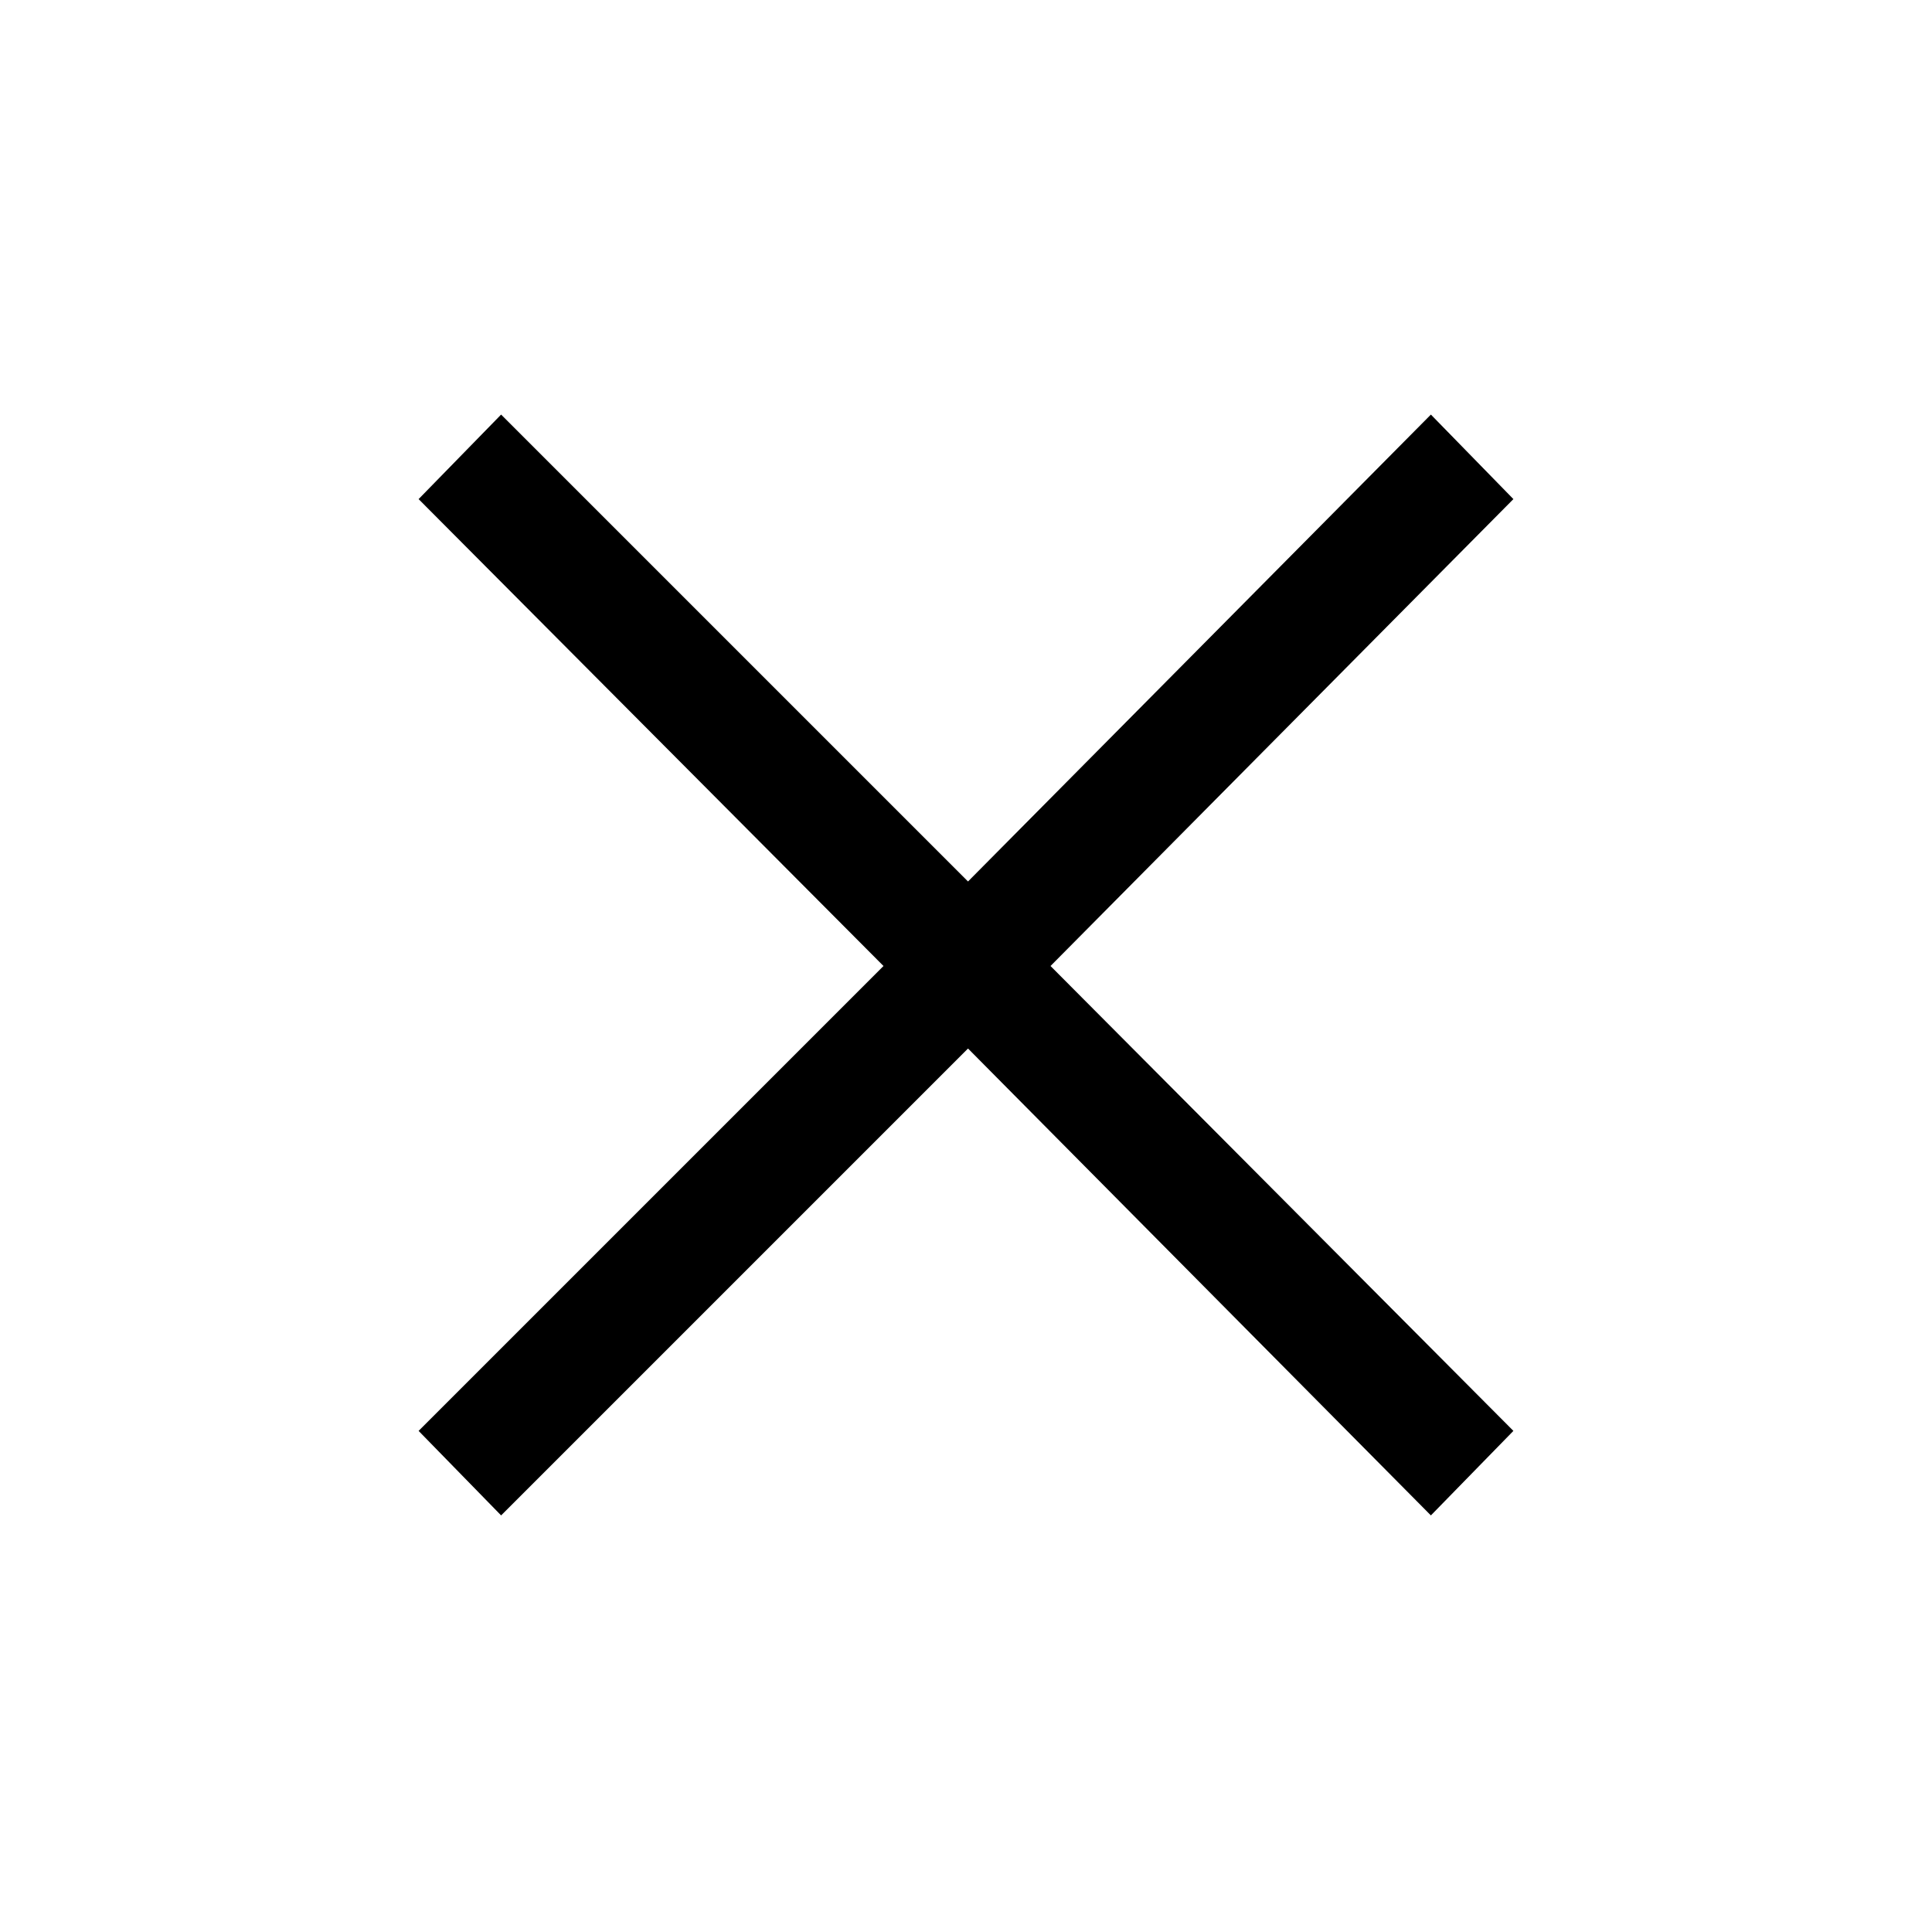 <svg xmlns="http://www.w3.org/2000/svg" height="48" width="48"><path d="M12.45 37.65 10.4 35.55 21.95 24 10.4 12.4 12.45 10.3 24.05 21.9 35.55 10.3 37.6 12.4 26.1 24 37.6 35.55 35.55 37.65 24.05 26.05Z"/></svg>